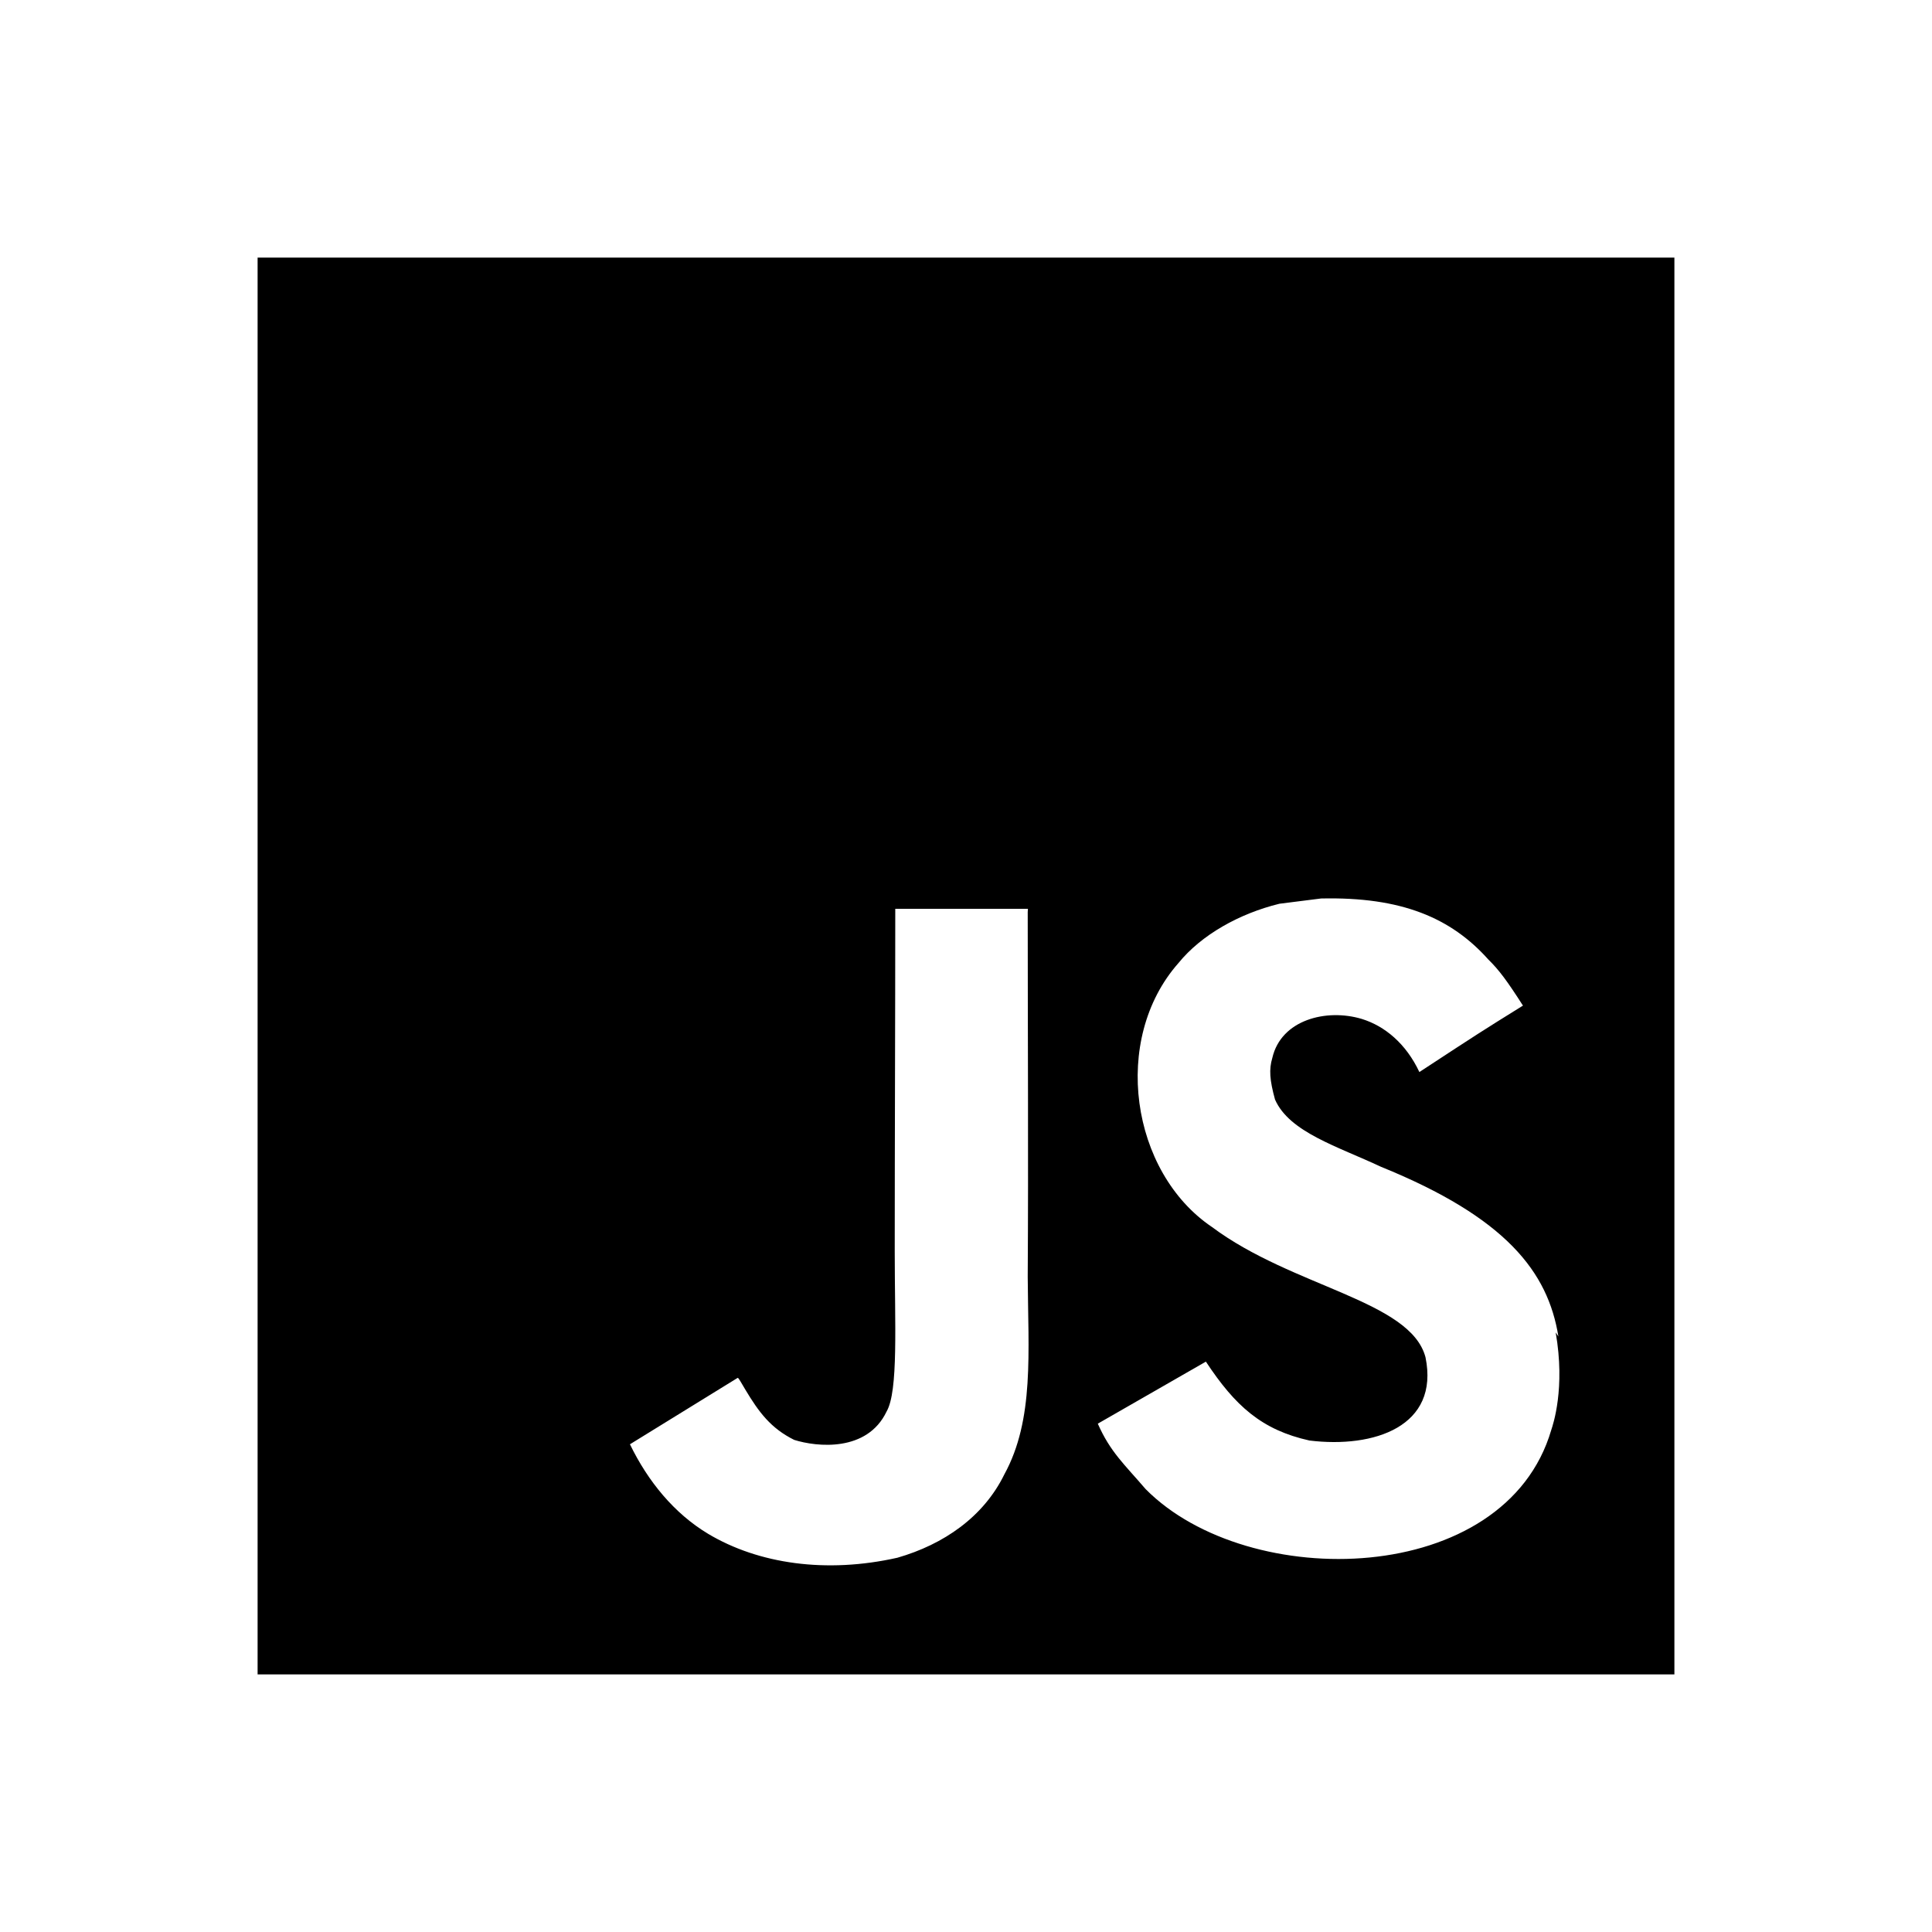 <?xml version="1.0" encoding="utf-8"?>
<!-- Generator: Adobe Illustrator 16.0.0, SVG Export Plug-In . SVG Version: 6.00 Build 0)  -->
<!DOCTYPE svg PUBLIC "-//W3C//DTD SVG 1.1//EN" "http://www.w3.org/Graphics/SVG/1.1/DTD/svg11.dtd">
<svg version="1.1" id="Layer_2" xmlns="http://www.w3.org/2000/svg" xmlns:xlink="http://www.w3.org/1999/xlink" x="0px" y="0px"
	 width="180px" height="180px" viewBox="0 0 180 180" enable-background="new 0 0 180 180" xml:space="preserve">
<path d="M24,24v132h132V24H24z M93.57,137.37c-1.94,3.96-5.65,6.52-9.96,7.76c-6.62,1.49-12.94,0.58-17.64-2.23
	c-3.16-1.9-5.6-4.88-7.28-8.34l10.04-6.19c0.09,0,0.35,0.5,0.7,1.08c1.28,2.14,2.39,3.62,4.56,4.7c2.12,0.67,6.8,1.15,8.61-2.64
	c1.11-1.92,0.76-8.14,0.76-14.91c0-10.67,0.05-21.27,0.05-31.93h12.36l-0.02,0.31c0,11.38,0.07,22.69,0,33.99
	C95.79,125.98,96.38,132.25,93.57,137.37z M144.53,133.22c-4.29,14.68-28.22,15.18-37.79,5.52c-1.98-2.31-3.3-3.46-4.46-6.1
	l10.07-5.78c2.72,4.12,5.19,6.36,9.65,7.35c6.03,0.74,12.13-1.32,10.81-7.76c-1.4-5.29-12.38-6.52-19.89-12.13
	c-7.59-5.12-9.4-17.49-3.13-24.59c2.14-2.64,5.69-4.62,9.41-5.53l3.88-0.49c7.51-0.17,12.12,1.81,15.59,5.69
	c1,0.98,1.74,1.98,3.22,4.29c-3.97,2.47-3.97,2.47-9.65,6.19c-1.24-2.64-3.22-4.29-5.37-4.95c-3.3-0.99-7.51,0.08-8.33,3.63
	c-0.32,1.07-0.25,2.06,0.25,3.88c1.34,3.05,5.84,4.37,9.88,6.27c11.63,4.72,15.55,9.78,16.52,15.8l-0.25-0.37
	C145.85,129.35,144.69,132.73,144.53,133.22z"/>
</svg>
